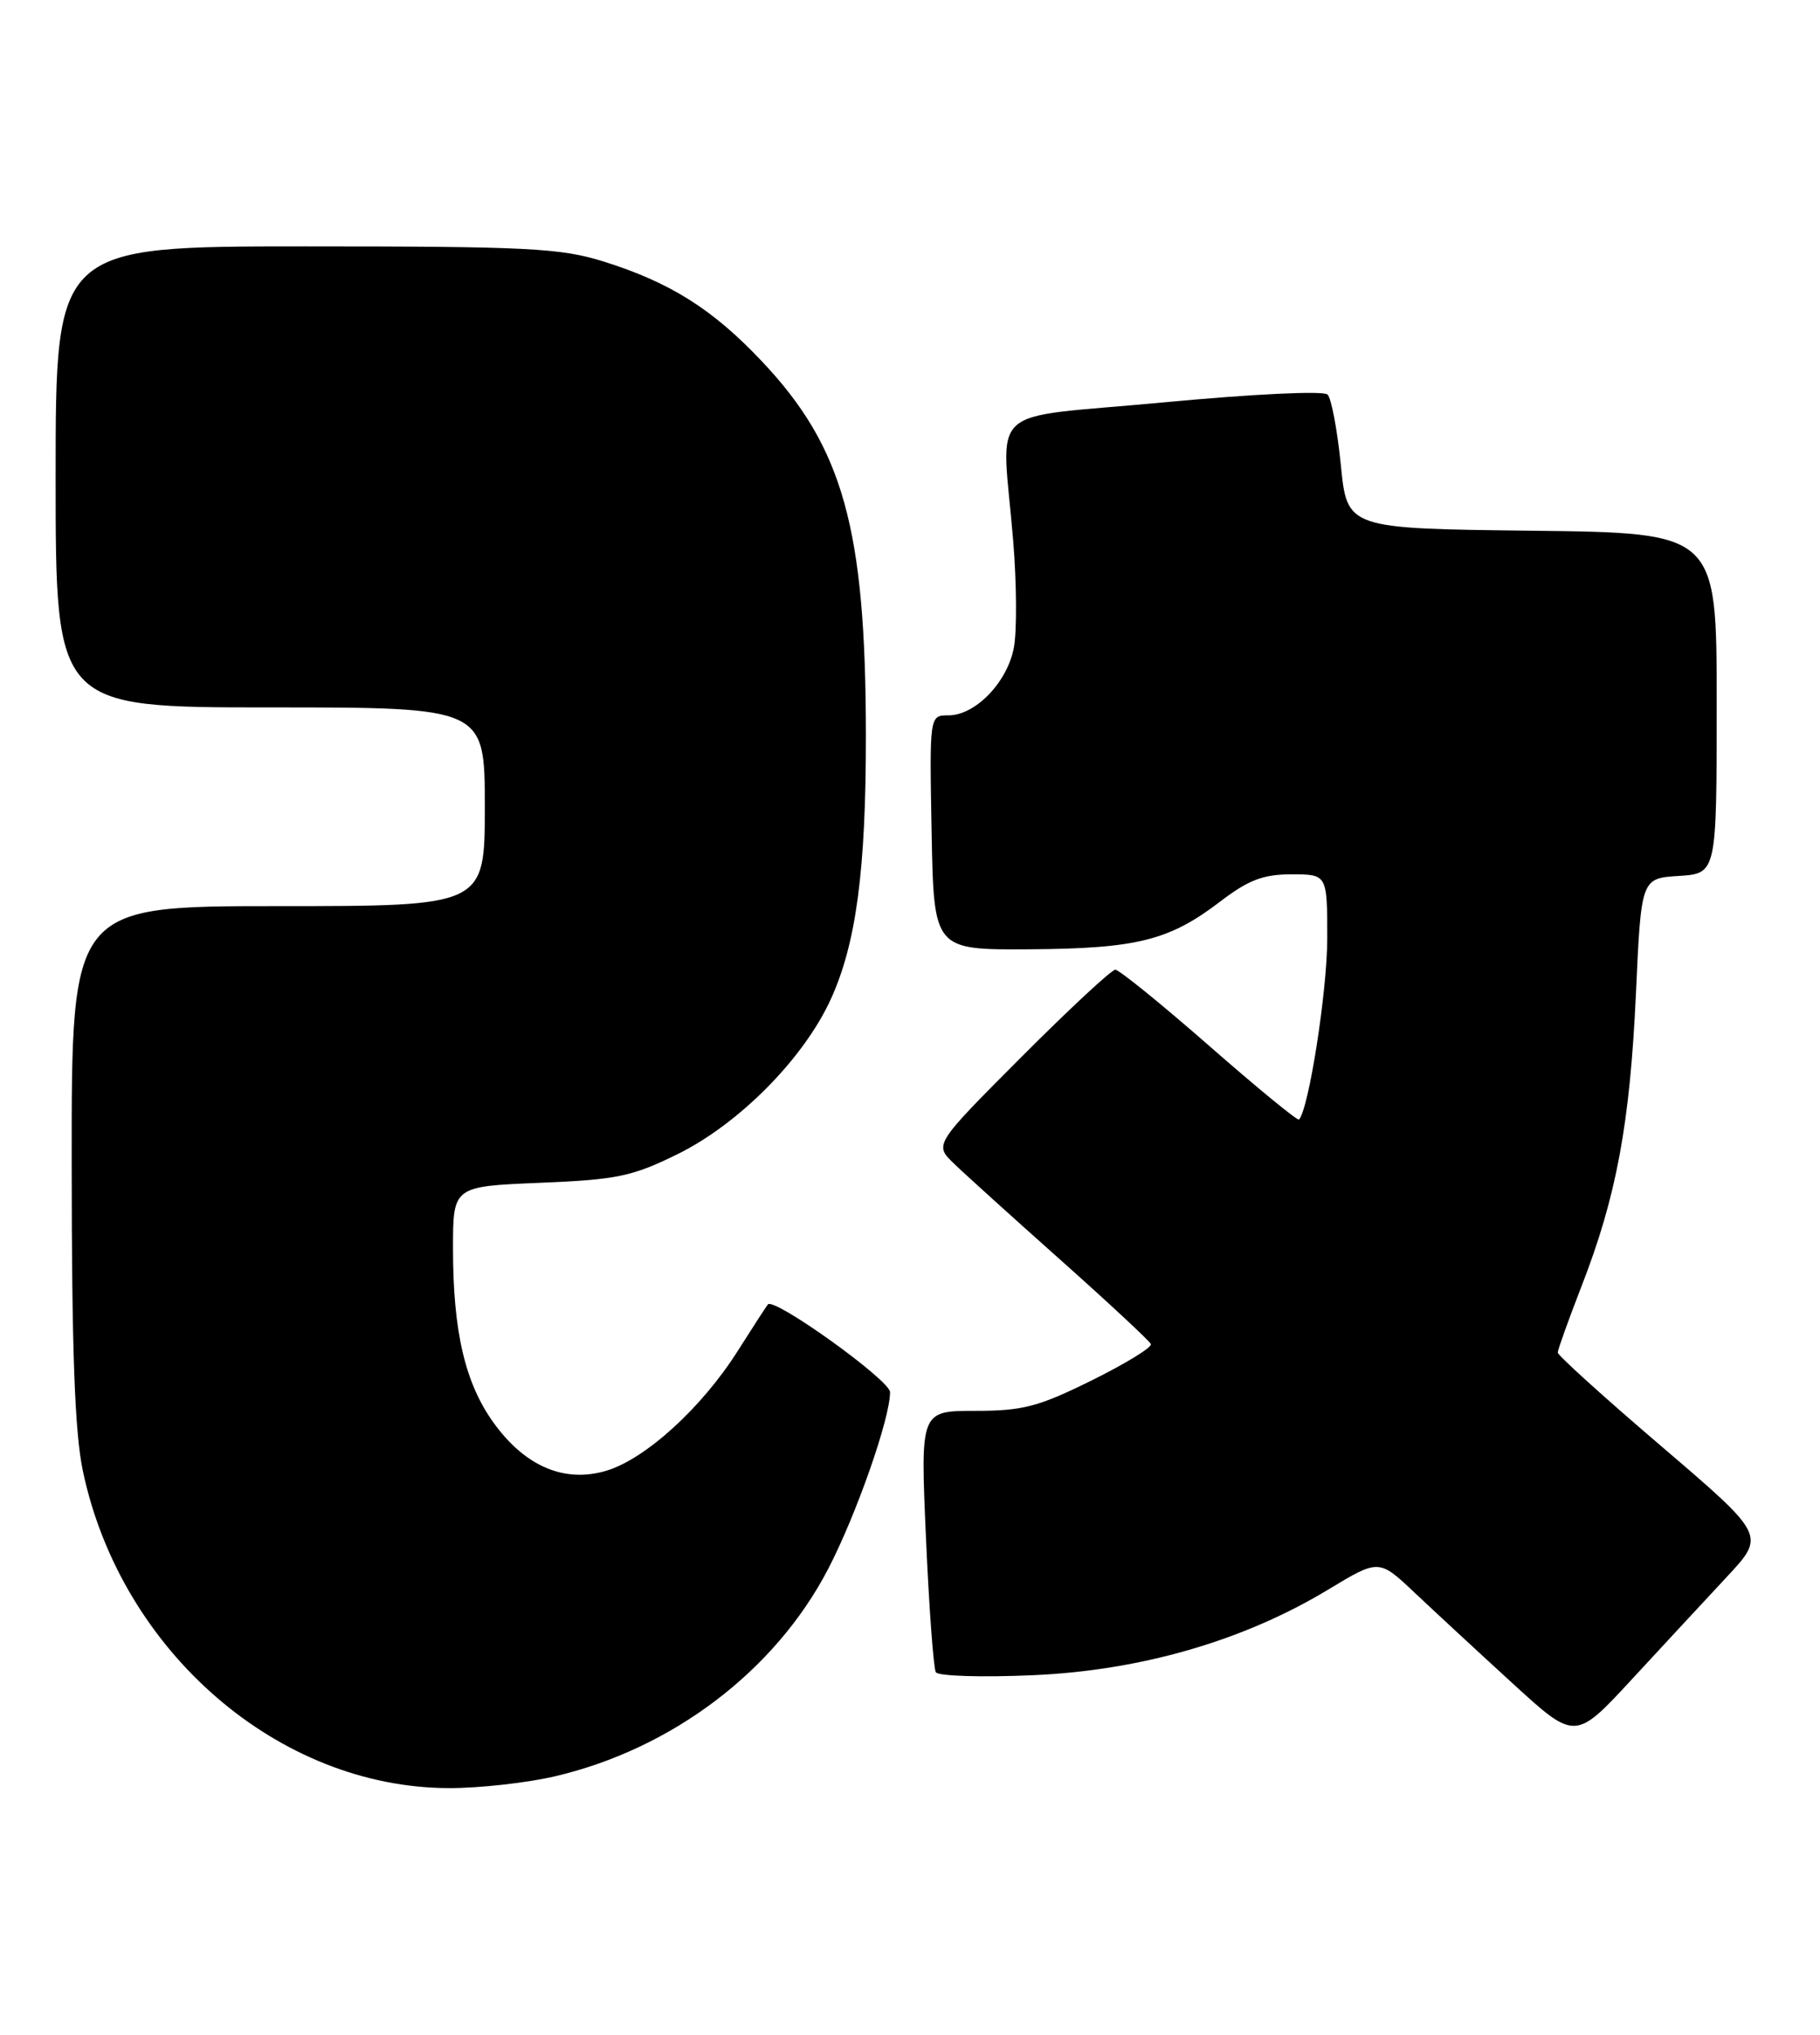 <?xml version="1.0" encoding="UTF-8" standalone="no"?>
<!DOCTYPE svg PUBLIC "-//W3C//DTD SVG 1.1//EN" "http://www.w3.org/Graphics/SVG/1.1/DTD/svg11.dtd" >
<svg xmlns="http://www.w3.org/2000/svg" xmlns:xlink="http://www.w3.org/1999/xlink" version="1.1" viewBox="0 0 229 256">
 <g >
 <path fill="currentColor"
d=" M 69.90 223.46 C 84.62 219.99 97.50 210.22 104.16 197.47 C 107.72 190.65 112.01 178.41 111.99 175.14 C 111.98 173.64 97.40 163.18 96.62 164.11 C 96.44 164.32 94.72 166.97 92.80 170.00 C 88.29 177.12 81.22 183.55 76.30 185.03 C 71.04 186.60 66.11 184.52 62.13 179.03 C 58.52 174.04 57.00 167.53 57.00 157.08 C 57.00 149.26 57.00 149.26 67.92 148.81 C 77.65 148.41 79.53 148.02 85.26 145.20 C 93.00 141.38 101.11 133.19 104.53 125.72 C 107.73 118.72 108.96 109.48 108.95 92.50 C 108.93 66.45 106.09 56.26 95.81 45.40 C 89.64 38.87 84.27 35.50 75.88 32.88 C 70.49 31.21 66.37 31.00 38.41 31.00 C 7.00 31.00 7.00 31.00 7.00 60.00 C 7.00 89.00 7.00 89.00 34.00 89.00 C 61.00 89.00 61.00 89.00 61.00 101.50 C 61.00 114.00 61.00 114.00 35.00 114.00 C 9.00 114.00 9.00 114.00 9.02 146.25 C 9.03 170.06 9.40 180.23 10.44 185.12 C 15.24 207.78 35.06 224.93 56.50 224.96 C 60.35 224.97 66.38 224.29 69.90 223.46 Z  M 217.32 198.34 C 222.14 193.16 222.14 193.16 209.07 181.98 C 201.88 175.84 196.00 170.52 196.00 170.16 C 196.01 169.80 197.36 166.03 199.01 161.78 C 203.39 150.54 205.09 141.33 205.84 125.00 C 206.50 110.50 206.50 110.50 211.25 110.20 C 216.00 109.89 216.00 109.89 216.00 88.46 C 216.00 67.04 216.00 67.04 192.75 66.77 C 169.50 66.50 169.50 66.50 168.71 58.51 C 168.27 54.11 167.52 50.12 167.04 49.64 C 166.54 49.14 157.72 49.56 146.33 50.63 C 123.57 52.78 126.05 50.47 127.49 68.11 C 127.92 73.39 127.96 79.41 127.57 81.47 C 126.75 85.84 122.73 90.00 119.33 90.00 C 116.95 90.00 116.95 90.00 117.22 104.75 C 117.50 119.50 117.50 119.50 129.50 119.43 C 143.06 119.34 147.11 118.33 153.55 113.41 C 157.10 110.70 158.94 110.00 162.51 110.00 C 167.00 110.00 167.00 110.00 167.00 118.05 C 167.00 124.65 164.69 139.47 163.45 140.85 C 163.27 141.04 158.20 136.88 152.17 131.60 C 146.14 126.32 140.81 122.00 140.33 122.00 C 139.86 122.00 134.53 126.95 128.50 133.00 C 117.54 143.99 117.54 143.99 120.02 146.38 C 121.38 147.70 127.45 153.18 133.50 158.57 C 139.55 163.96 144.64 168.70 144.81 169.10 C 144.97 169.51 141.62 171.56 137.36 173.67 C 130.64 176.99 128.70 177.50 122.71 177.50 C 115.80 177.50 115.80 177.50 116.51 193.50 C 116.90 202.30 117.46 209.90 117.75 210.38 C 118.04 210.87 123.50 211.04 129.89 210.76 C 143.51 210.18 156.48 206.42 167.13 199.98 C 173.50 196.13 173.50 196.13 178.00 200.38 C 180.47 202.71 186.03 207.86 190.35 211.81 C 198.20 218.99 198.20 218.99 205.35 211.25 C 209.28 207.00 214.67 201.18 217.32 198.34 Z "/>
</g>
</svg>